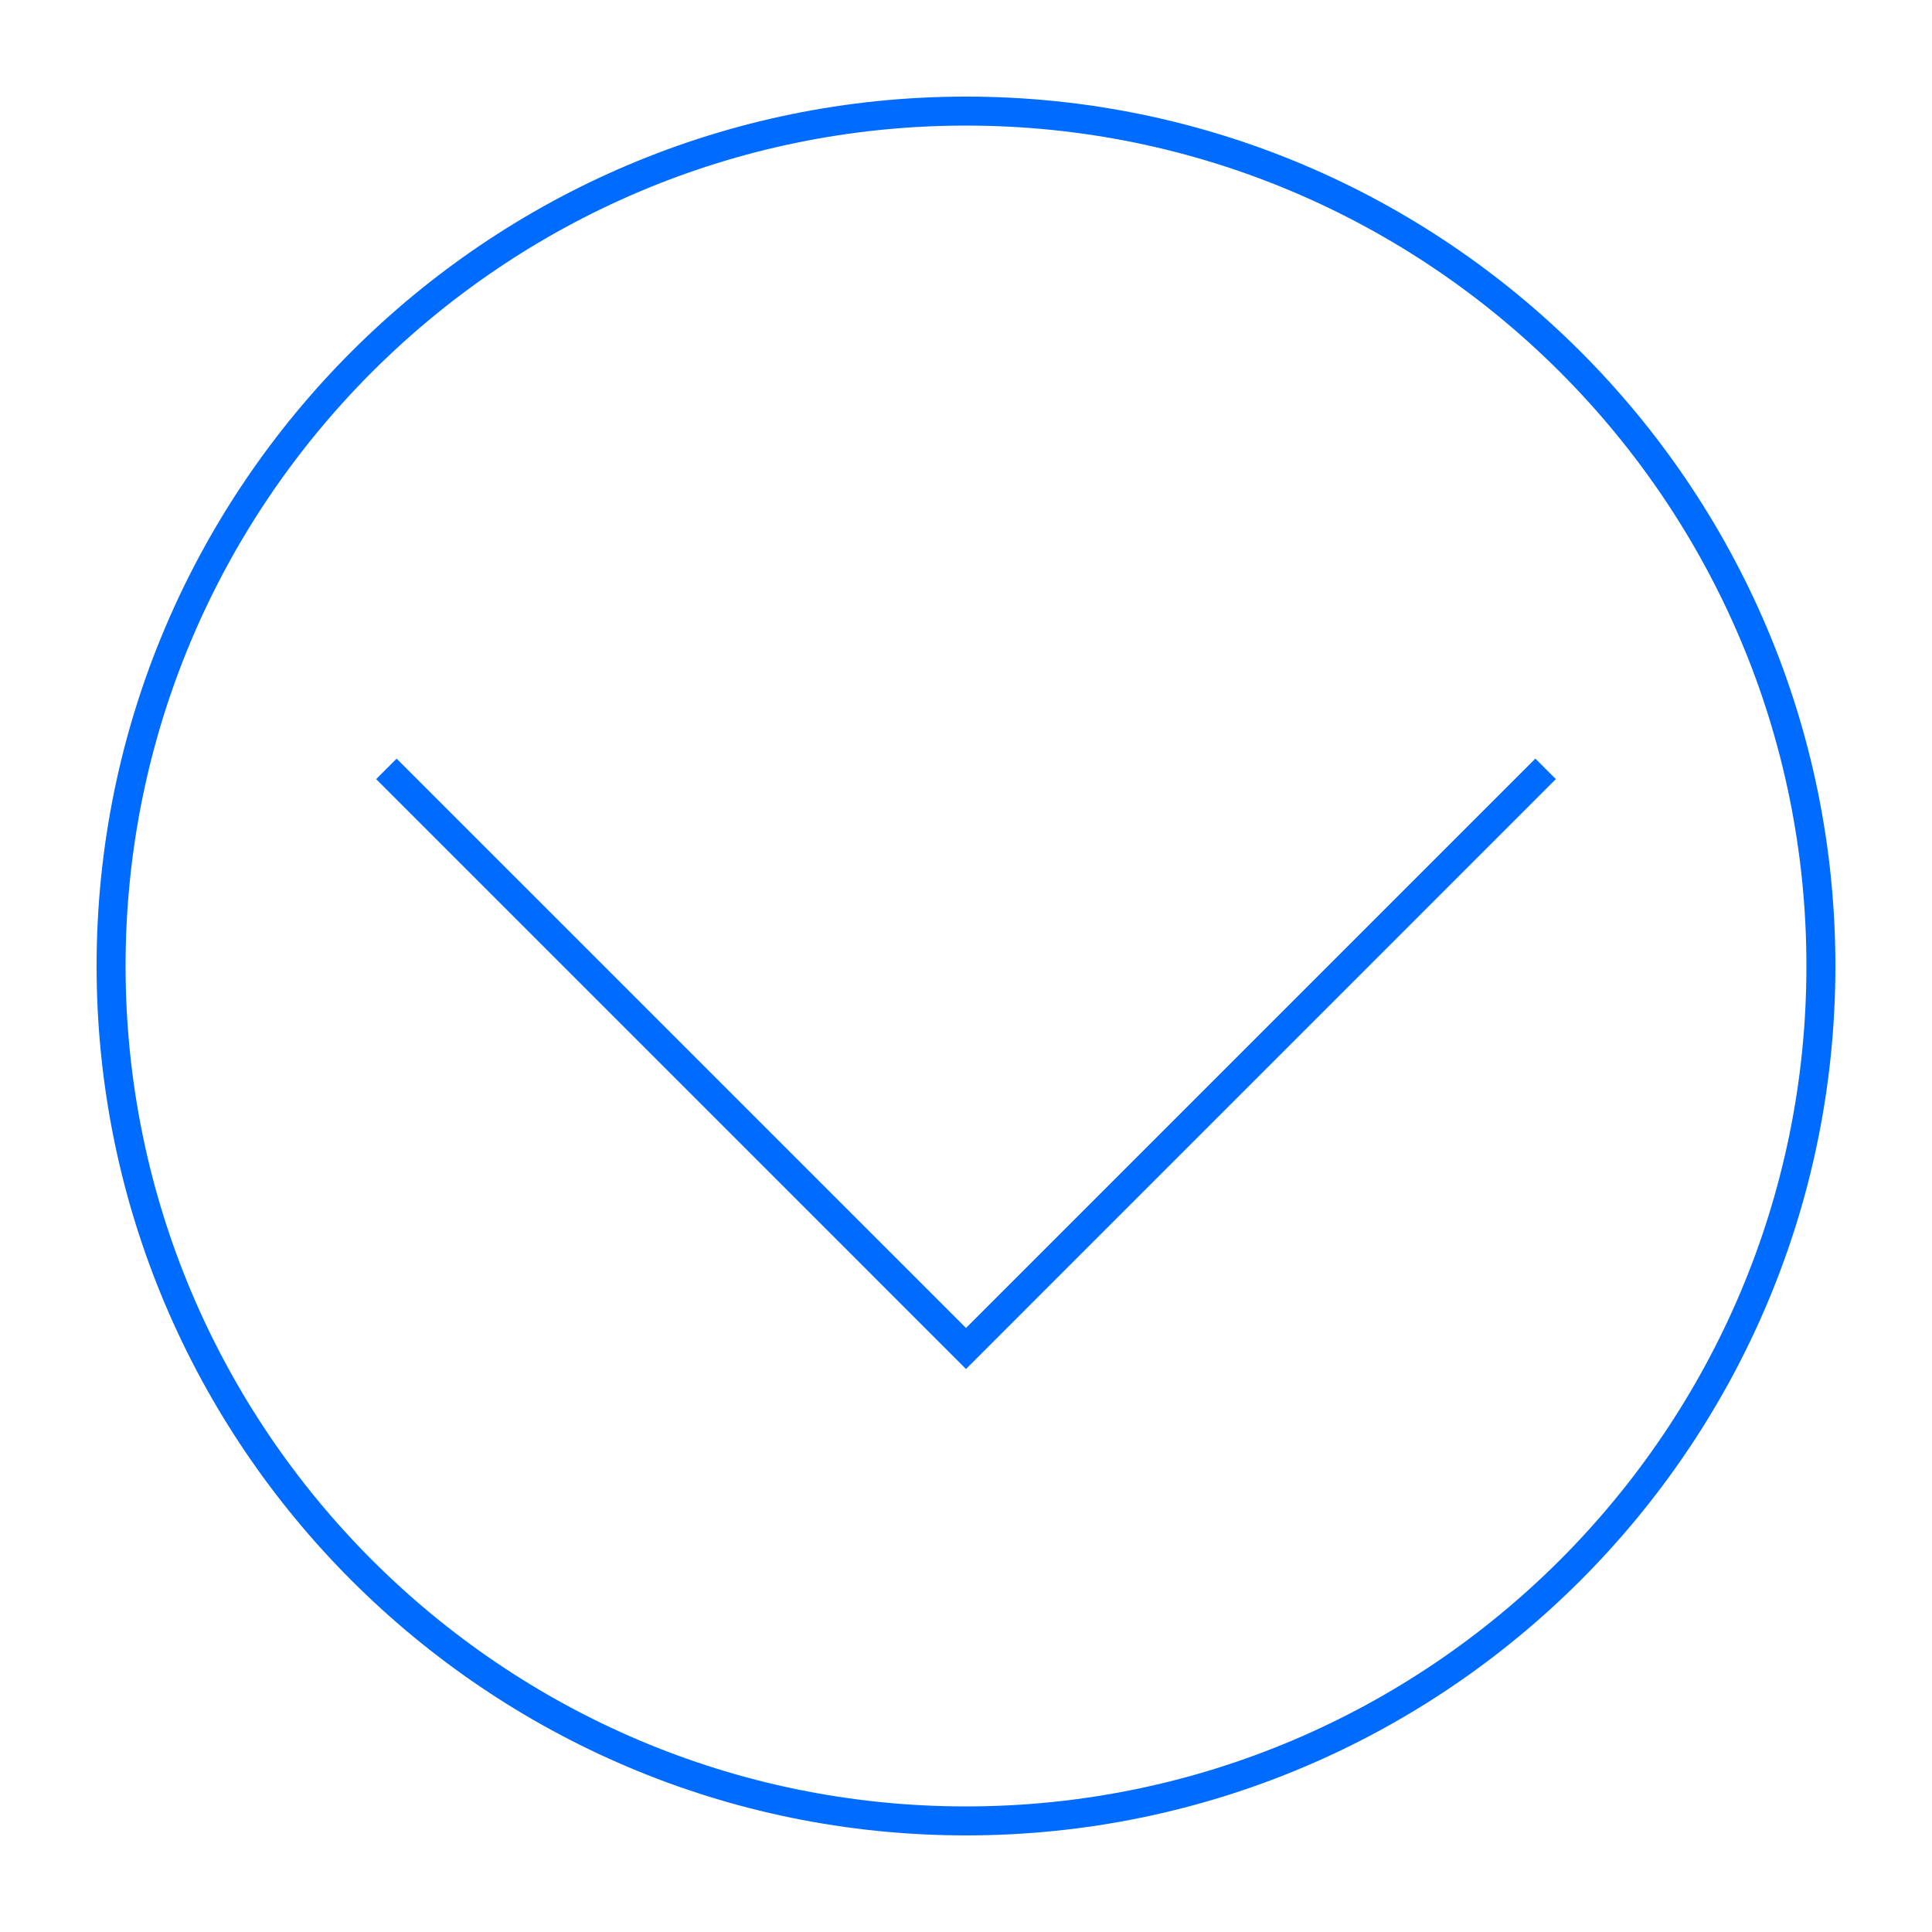 <svg height='100px' width='100px'  fill="#006cff" xmlns="http://www.w3.org/2000/svg" xmlns:xlink="http://www.w3.org/1999/xlink" version="1.1" x="0px" y="0px" viewBox="0 0 100 100" enable-background="new 0 0 100 100" xml:space="preserve"><path d="M5,50C5,25.188,25.187,5,50,5c24.813,0,45,20.188,45,45c0,24.813-20.188,45-45,45C25.187,95,5,74.813,5,50z M93.5,50  C93.5,26.014,73.986,6.5,50,6.5S6.5,26.014,6.5,50S26.014,93.5,50,93.5S93.5,73.986,93.5,50z"></path><polygon points="80.53,40.326 79.47,39.266 50,68.736 20.53,39.267 19.47,40.327 50,70.859 "></polygon></svg>